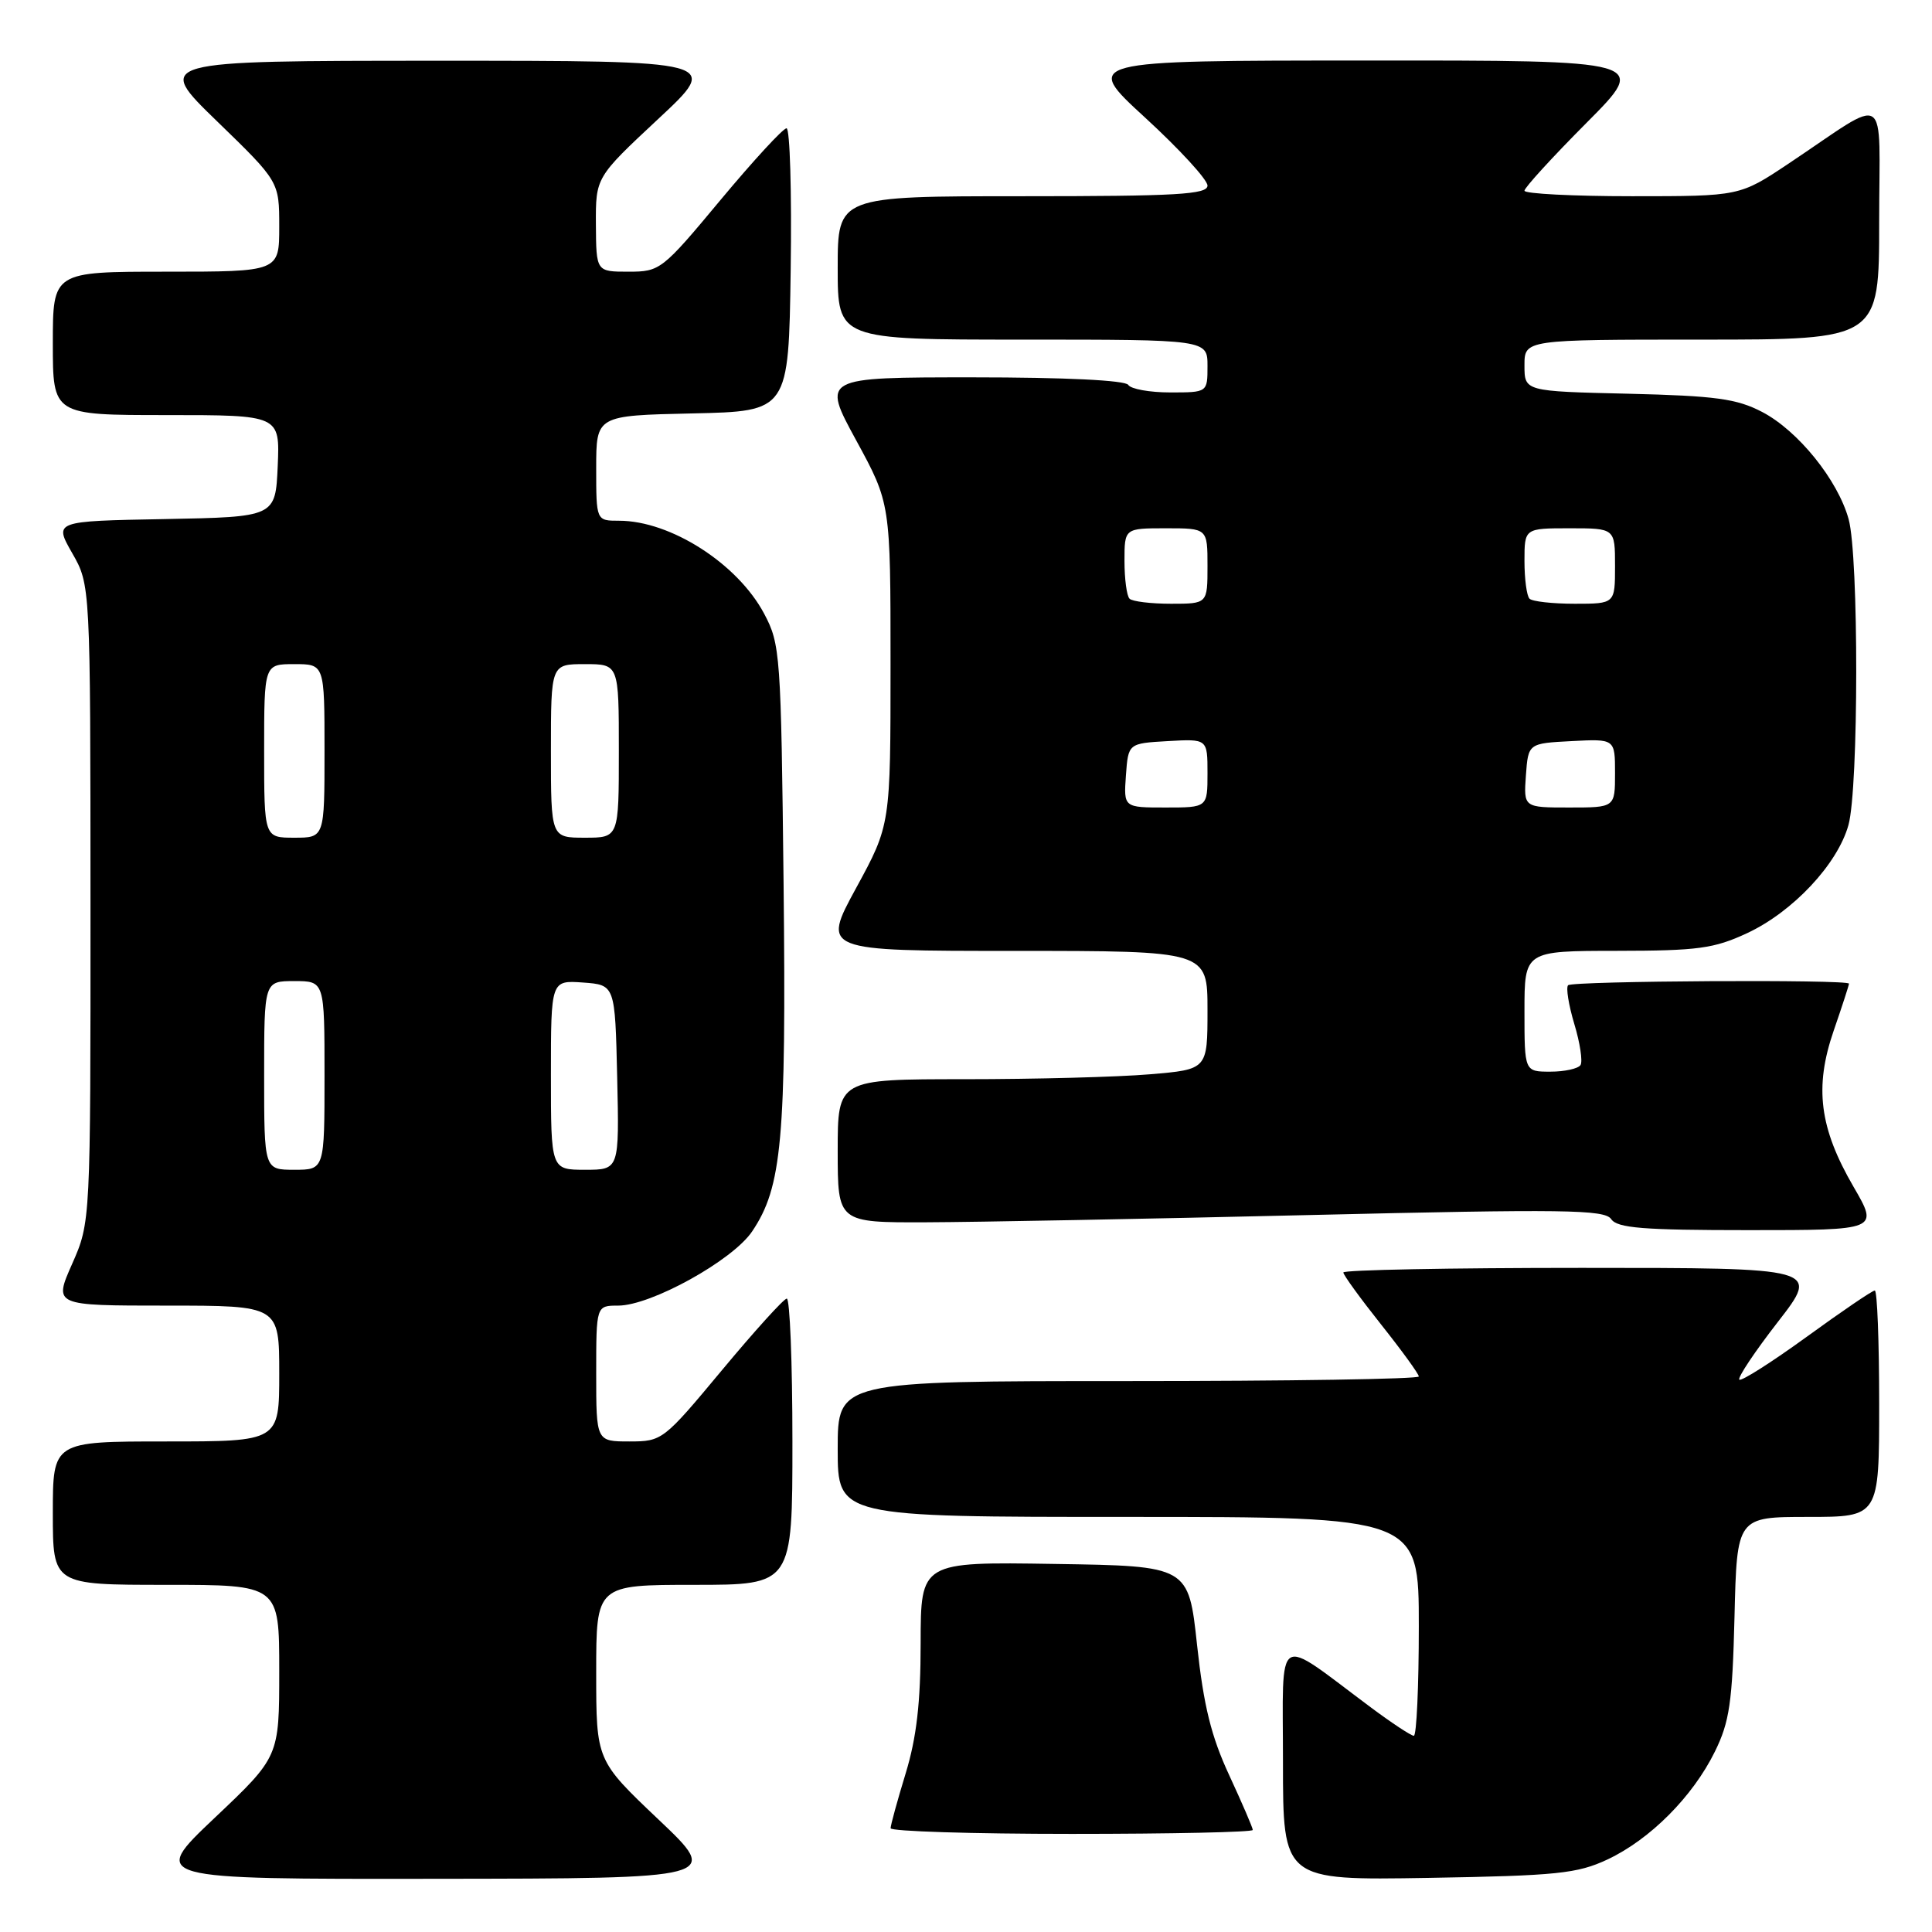 <?xml version="1.0" encoding="UTF-8" standalone="no"?>
<!DOCTYPE svg PUBLIC "-//W3C//DTD SVG 1.1//EN" "http://www.w3.org/Graphics/SVG/1.1/DTD/svg11.dtd" >
<svg xmlns="http://www.w3.org/2000/svg" xmlns:xlink="http://www.w3.org/1999/xlink" version="1.1" viewBox="0 0 256 256">
 <g >
 <path fill="currentColor"
d=" M 87.25 241.09 C 79.00 233.26 79.00 233.26 79.00 221.63 C 79.00 210.00 79.00 210.00 92.00 210.00 C 105.00 210.00 105.00 210.00 105.00 191.00 C 105.00 180.55 104.66 172.03 104.25 172.07 C 103.84 172.10 99.97 176.38 95.65 181.57 C 87.92 190.86 87.74 191.00 83.40 191.00 C 79.00 191.00 79.00 191.00 79.00 182.00 C 79.00 173.00 79.00 173.00 81.91 173.00 C 86.26 173.00 97.08 167.01 99.66 163.17 C 103.62 157.30 104.19 151.00 103.83 117.19 C 103.49 86.66 103.40 85.35 101.25 81.31 C 97.73 74.69 88.85 69.00 82.03 69.00 C 79.00 69.00 79.00 69.00 79.00 62.03 C 79.00 55.06 79.00 55.06 91.75 54.78 C 104.50 54.50 104.50 54.50 104.77 35.75 C 104.92 25.44 104.67 17.00 104.22 17.00 C 103.76 17.00 99.83 21.27 95.47 26.50 C 87.74 35.79 87.46 36.00 83.28 36.00 C 79.00 36.00 79.00 36.00 78.96 29.75 C 78.93 23.50 78.93 23.50 87.21 15.77 C 95.50 8.05 95.50 8.05 58.00 8.05 C 20.50 8.06 20.50 8.06 28.75 16.06 C 37.00 24.06 37.00 24.06 37.00 30.03 C 37.00 36.00 37.00 36.00 22.00 36.00 C 7.00 36.00 7.00 36.00 7.00 45.50 C 7.00 55.00 7.00 55.00 22.05 55.00 C 37.09 55.00 37.09 55.00 36.80 61.75 C 36.50 68.50 36.50 68.50 21.82 68.78 C 7.15 69.05 7.15 69.05 9.56 73.28 C 11.98 77.50 11.98 77.50 11.99 119.72 C 12.00 161.94 12.00 161.94 9.56 167.47 C 7.11 173.00 7.11 173.00 22.06 173.00 C 37.00 173.00 37.00 173.00 37.00 182.00 C 37.00 191.00 37.00 191.00 22.00 191.00 C 7.00 191.00 7.00 191.00 7.00 200.50 C 7.00 210.00 7.00 210.00 22.00 210.00 C 37.00 210.00 37.00 210.00 37.00 221.39 C 37.00 232.78 37.00 232.78 28.43 240.89 C 19.87 249.00 19.87 249.00 57.68 248.95 C 95.50 248.91 95.50 248.91 87.25 241.09 Z  M 213.00 246.39 C 218.65 243.73 224.29 238.07 227.23 232.10 C 229.17 228.16 229.55 225.59 229.83 214.25 C 230.15 201.00 230.15 201.00 239.58 201.00 C 249.00 201.00 249.00 201.00 249.00 186.00 C 249.00 177.75 248.74 171.00 248.42 171.00 C 248.10 171.00 244.04 173.76 239.39 177.14 C 234.74 180.51 230.73 183.06 230.47 182.81 C 230.22 182.55 232.51 179.11 235.57 175.17 C 241.14 168.00 241.14 168.00 209.57 168.00 C 192.21 168.00 178.00 168.27 178.00 168.61 C 178.00 168.94 180.25 172.04 183.00 175.50 C 185.75 178.96 188.00 182.06 188.00 182.39 C 188.00 182.73 170.68 183.00 149.50 183.00 C 111.00 183.00 111.00 183.00 111.00 192.00 C 111.00 201.00 111.00 201.00 149.50 201.00 C 188.00 201.00 188.00 201.00 188.00 215.50 C 188.00 223.47 187.70 230.00 187.34 230.00 C 186.98 230.00 184.39 228.29 181.59 226.20 C 168.78 216.65 170.00 215.88 170.00 233.51 C 170.00 249.15 170.00 249.15 189.25 248.83 C 206.35 248.54 209.00 248.26 213.00 246.39 Z  M 166.00 242.48 C 166.00 242.19 164.59 238.93 162.88 235.23 C 160.49 230.09 159.49 226.02 158.62 218.00 C 157.49 207.50 157.49 207.50 139.74 207.23 C 122.00 206.95 122.00 206.95 121.99 217.73 C 121.99 225.60 121.45 230.25 120.00 235.00 C 118.91 238.57 118.01 241.84 118.01 242.25 C 118.00 242.66 128.80 243.00 142.00 243.00 C 155.20 243.00 166.00 242.77 166.00 242.48 Z  M 245.60 157.25 C 241.08 149.47 240.39 144.07 242.97 136.58 C 244.09 133.34 245.00 130.53 245.00 130.34 C 245.00 129.76 208.37 129.97 207.78 130.55 C 207.48 130.86 207.85 133.16 208.60 135.67 C 209.36 138.18 209.73 140.63 209.43 141.12 C 209.13 141.60 207.33 142.00 205.44 142.00 C 202.00 142.00 202.00 142.00 202.00 134.00 C 202.00 126.00 202.00 126.00 214.25 125.99 C 224.98 125.98 227.12 125.69 231.50 123.65 C 237.57 120.82 243.49 114.50 244.93 109.32 C 246.29 104.41 246.31 73.66 244.95 68.78 C 243.51 63.59 238.25 57.07 233.50 54.59 C 230.13 52.83 227.34 52.45 215.75 52.17 C 202.00 51.85 202.00 51.85 202.00 48.42 C 202.00 45.00 202.00 45.00 225.50 45.00 C 249.00 45.00 249.00 45.00 249.00 29.38 C 249.00 11.61 250.57 12.62 237.01 21.67 C 230.52 26.00 230.52 26.00 216.26 26.00 C 208.42 26.00 202.00 25.67 202.00 25.27 C 202.00 24.87 205.70 20.82 210.23 16.27 C 218.46 8.00 218.46 8.00 180.98 8.02 C 143.50 8.03 143.50 8.03 151.75 15.60 C 156.29 19.77 160.00 23.81 160.00 24.59 C 160.00 25.77 155.95 26.00 135.50 26.00 C 111.00 26.00 111.00 26.00 111.00 35.50 C 111.00 45.00 111.00 45.00 135.50 45.00 C 160.00 45.00 160.00 45.00 160.00 48.50 C 160.00 52.00 160.00 52.00 155.06 52.00 C 152.34 52.00 149.84 51.55 149.50 51.00 C 149.12 50.39 141.14 50.00 128.89 50.00 C 108.90 50.00 108.90 50.00 113.45 58.35 C 118.00 66.70 118.00 66.70 118.00 88.00 C 118.00 109.30 118.00 109.30 113.45 117.65 C 108.90 126.00 108.90 126.00 134.45 126.00 C 160.00 126.00 160.00 126.00 160.00 133.85 C 160.00 141.71 160.00 141.71 152.35 142.35 C 148.14 142.71 137.12 143.00 127.85 143.00 C 111.00 143.00 111.00 143.00 111.00 152.50 C 111.00 162.00 111.00 162.00 122.75 161.96 C 129.21 161.94 152.05 161.51 173.50 161.00 C 207.30 160.20 212.63 160.27 213.49 161.54 C 214.30 162.73 217.73 163.00 231.71 163.00 C 248.94 163.00 248.94 163.00 245.60 157.25 Z  M 35.00 142.50 C 35.00 130.00 35.00 130.00 39.00 130.00 C 43.00 130.00 43.00 130.00 43.00 142.50 C 43.00 155.00 43.00 155.00 39.00 155.00 C 35.00 155.00 35.00 155.00 35.00 142.50 Z  M 73.00 142.44 C 73.00 129.89 73.00 129.89 77.25 130.19 C 81.50 130.50 81.50 130.50 81.78 142.75 C 82.06 155.00 82.06 155.00 77.53 155.00 C 73.00 155.00 73.00 155.00 73.00 142.44 Z  M 35.00 99.50 C 35.00 88.00 35.00 88.00 39.00 88.00 C 43.00 88.00 43.00 88.00 43.00 99.50 C 43.00 111.00 43.00 111.00 39.00 111.00 C 35.00 111.00 35.00 111.00 35.00 99.50 Z  M 73.00 99.50 C 73.00 88.00 73.00 88.00 77.50 88.00 C 82.00 88.00 82.00 88.00 82.00 99.50 C 82.00 111.00 82.00 111.00 77.50 111.00 C 73.00 111.00 73.00 111.00 73.00 99.50 Z  M 149.19 102.75 C 149.50 98.50 149.50 98.50 154.75 98.20 C 160.00 97.90 160.00 97.90 160.00 102.45 C 160.00 107.00 160.00 107.00 154.44 107.00 C 148.89 107.00 148.89 107.00 149.19 102.75 Z  M 202.19 102.75 C 202.50 98.50 202.50 98.50 208.25 98.20 C 214.00 97.90 214.00 97.90 214.00 102.45 C 214.00 107.00 214.00 107.00 207.94 107.00 C 201.89 107.00 201.89 107.00 202.19 102.75 Z  M 149.67 79.33 C 149.30 78.97 149.00 76.72 149.00 74.33 C 149.00 70.00 149.00 70.00 154.50 70.00 C 160.00 70.00 160.00 70.00 160.00 75.00 C 160.00 80.00 160.00 80.00 155.17 80.00 C 152.51 80.00 150.03 79.70 149.67 79.33 Z  M 202.67 79.33 C 202.30 78.97 202.00 76.72 202.00 74.33 C 202.00 70.00 202.00 70.00 208.00 70.00 C 214.00 70.00 214.00 70.00 214.00 75.00 C 214.00 80.00 214.00 80.00 208.67 80.00 C 205.73 80.00 203.03 79.70 202.67 79.33 Z "/>
</g>
</svg>